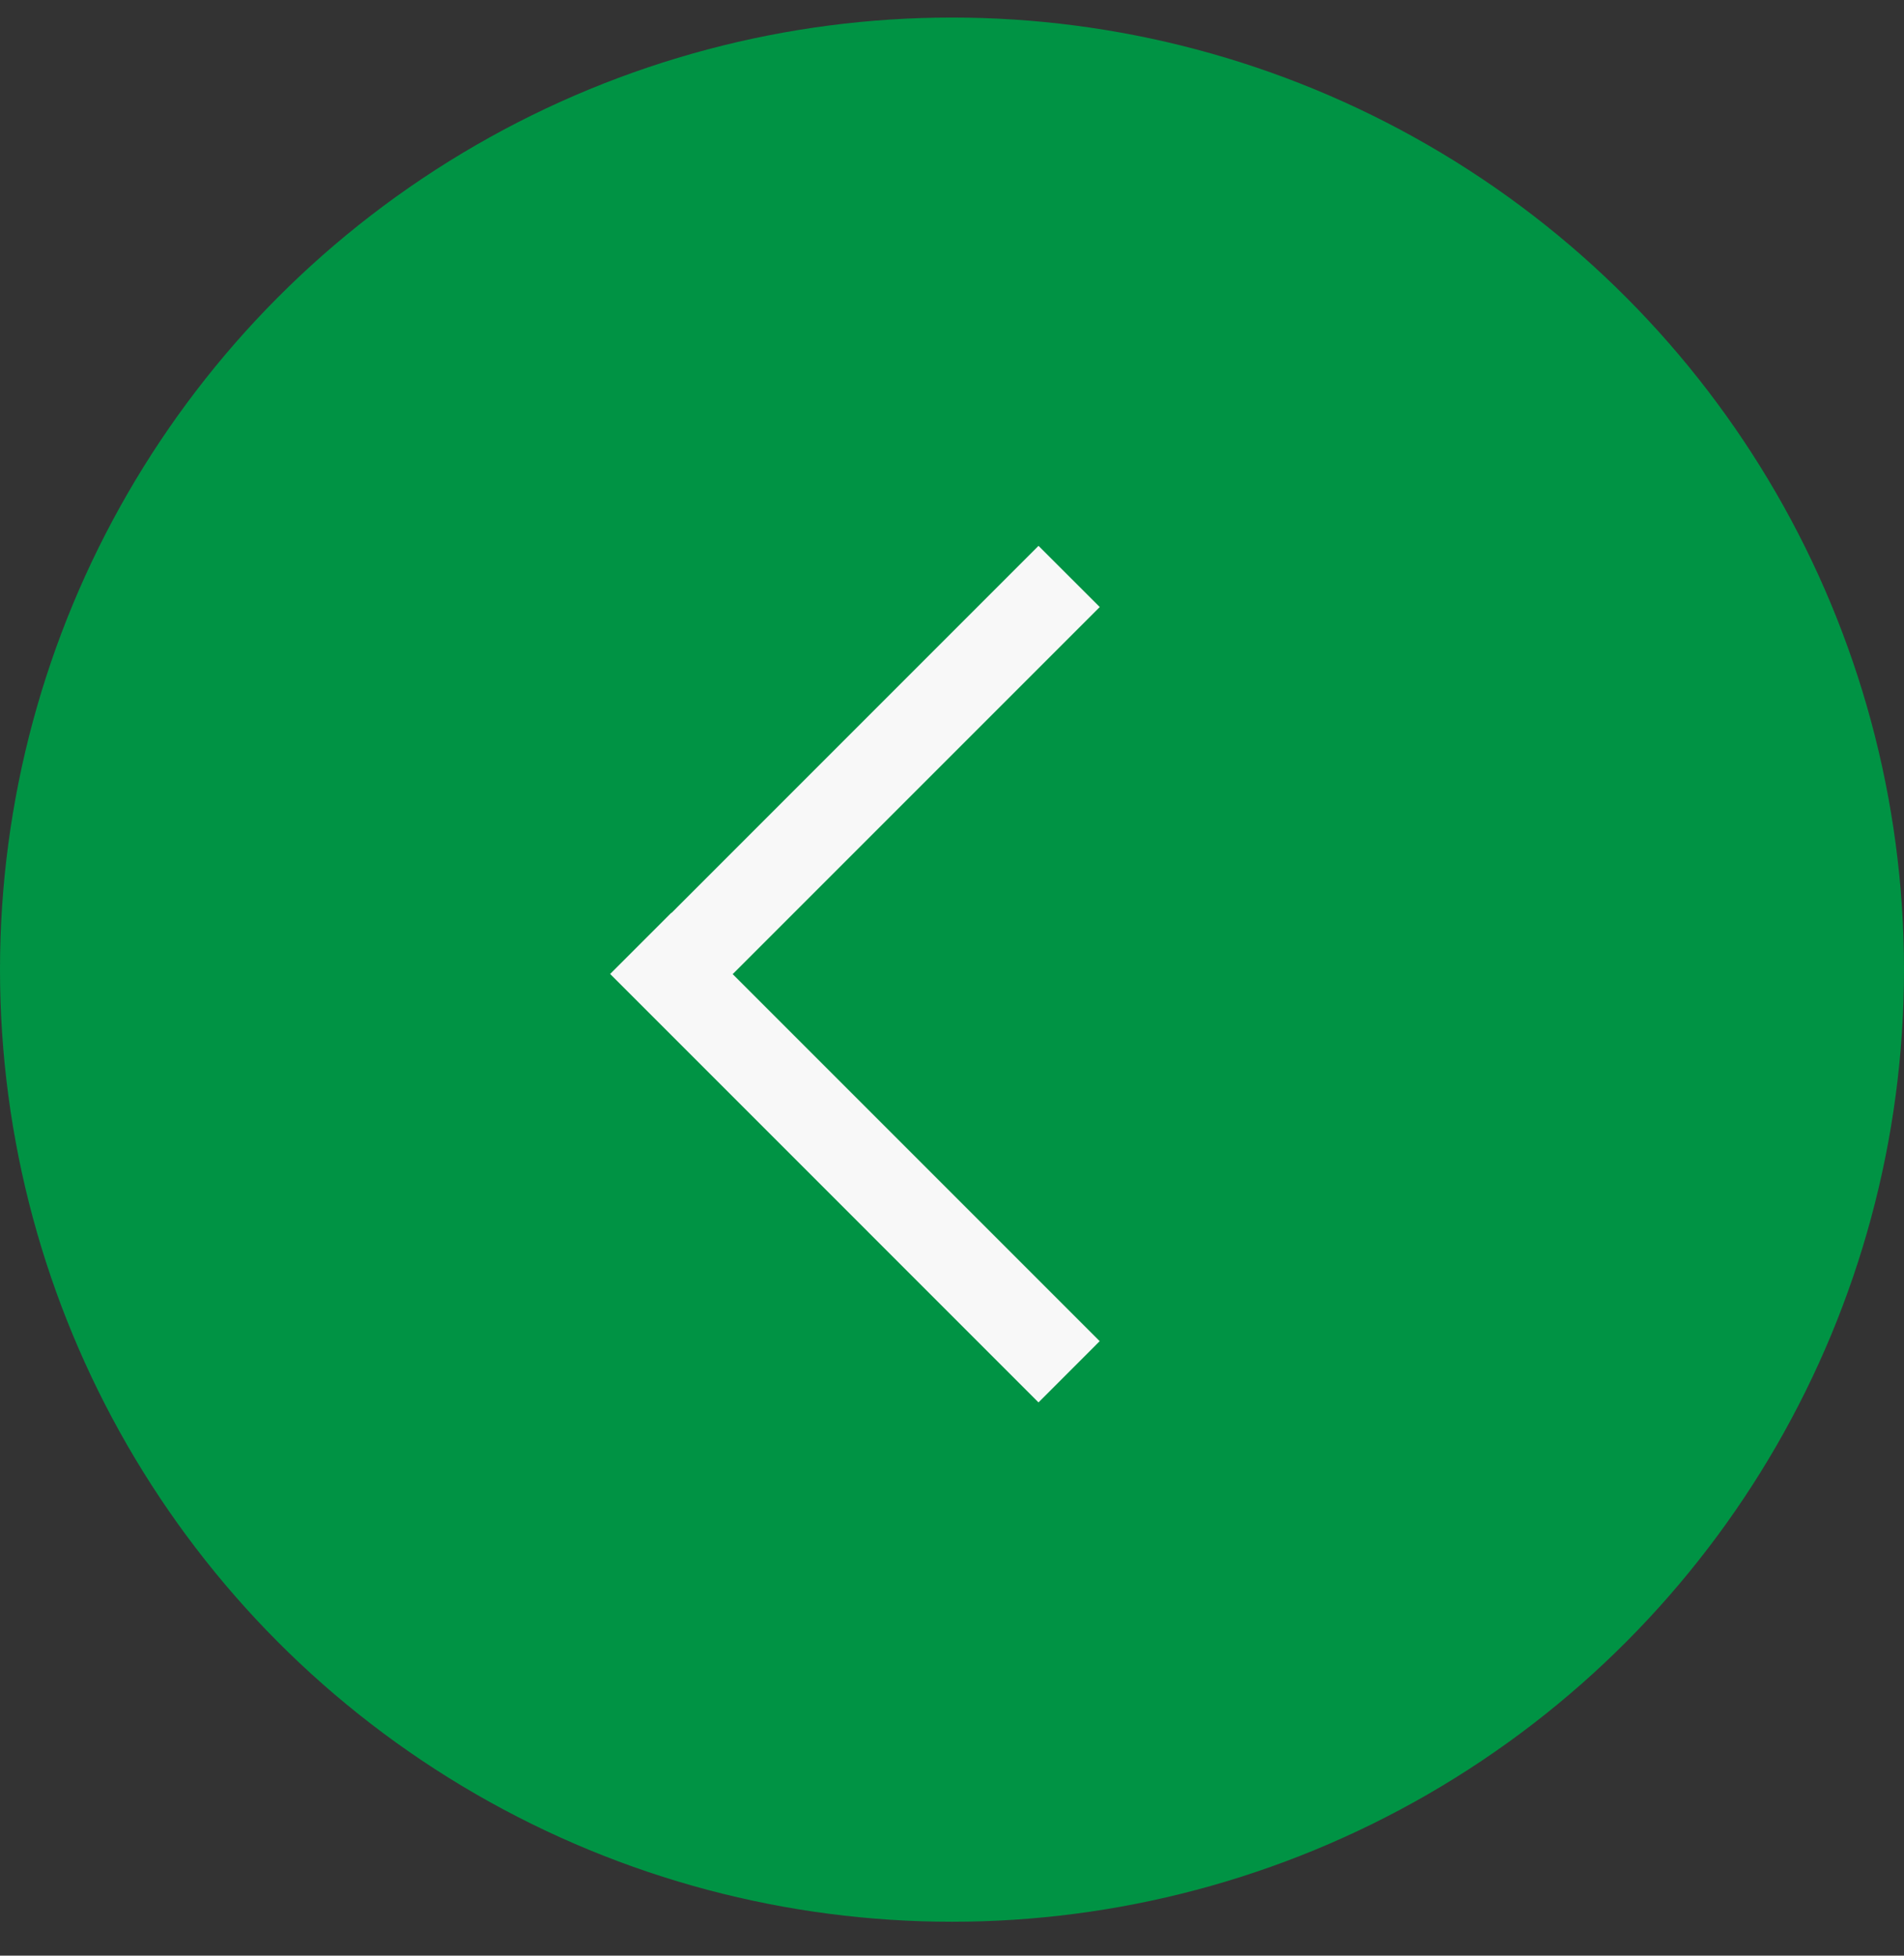 <svg width="37" height="38" viewBox="0 0 37 38" fill="none" xmlns="http://www.w3.org/2000/svg">
<rect x="0" y="0" width="37" height="38" fill="#333333" stroke="none"/>
<circle r="18.5" transform="matrix(-1 0 0 1 18.5 18.841)" fill="#009344"/>
<path fill-rule="evenodd" clip-rule="evenodd" d="M13.046 20.114L20.181 27.25L21.37 26.06L14.238 18.928L21.371 11.795L20.181 10.606L13.049 17.739L13.046 17.736L11.857 18.925L13.046 20.114L13.046 20.114Z" fill="#F8F8F8"/>
</svg>
